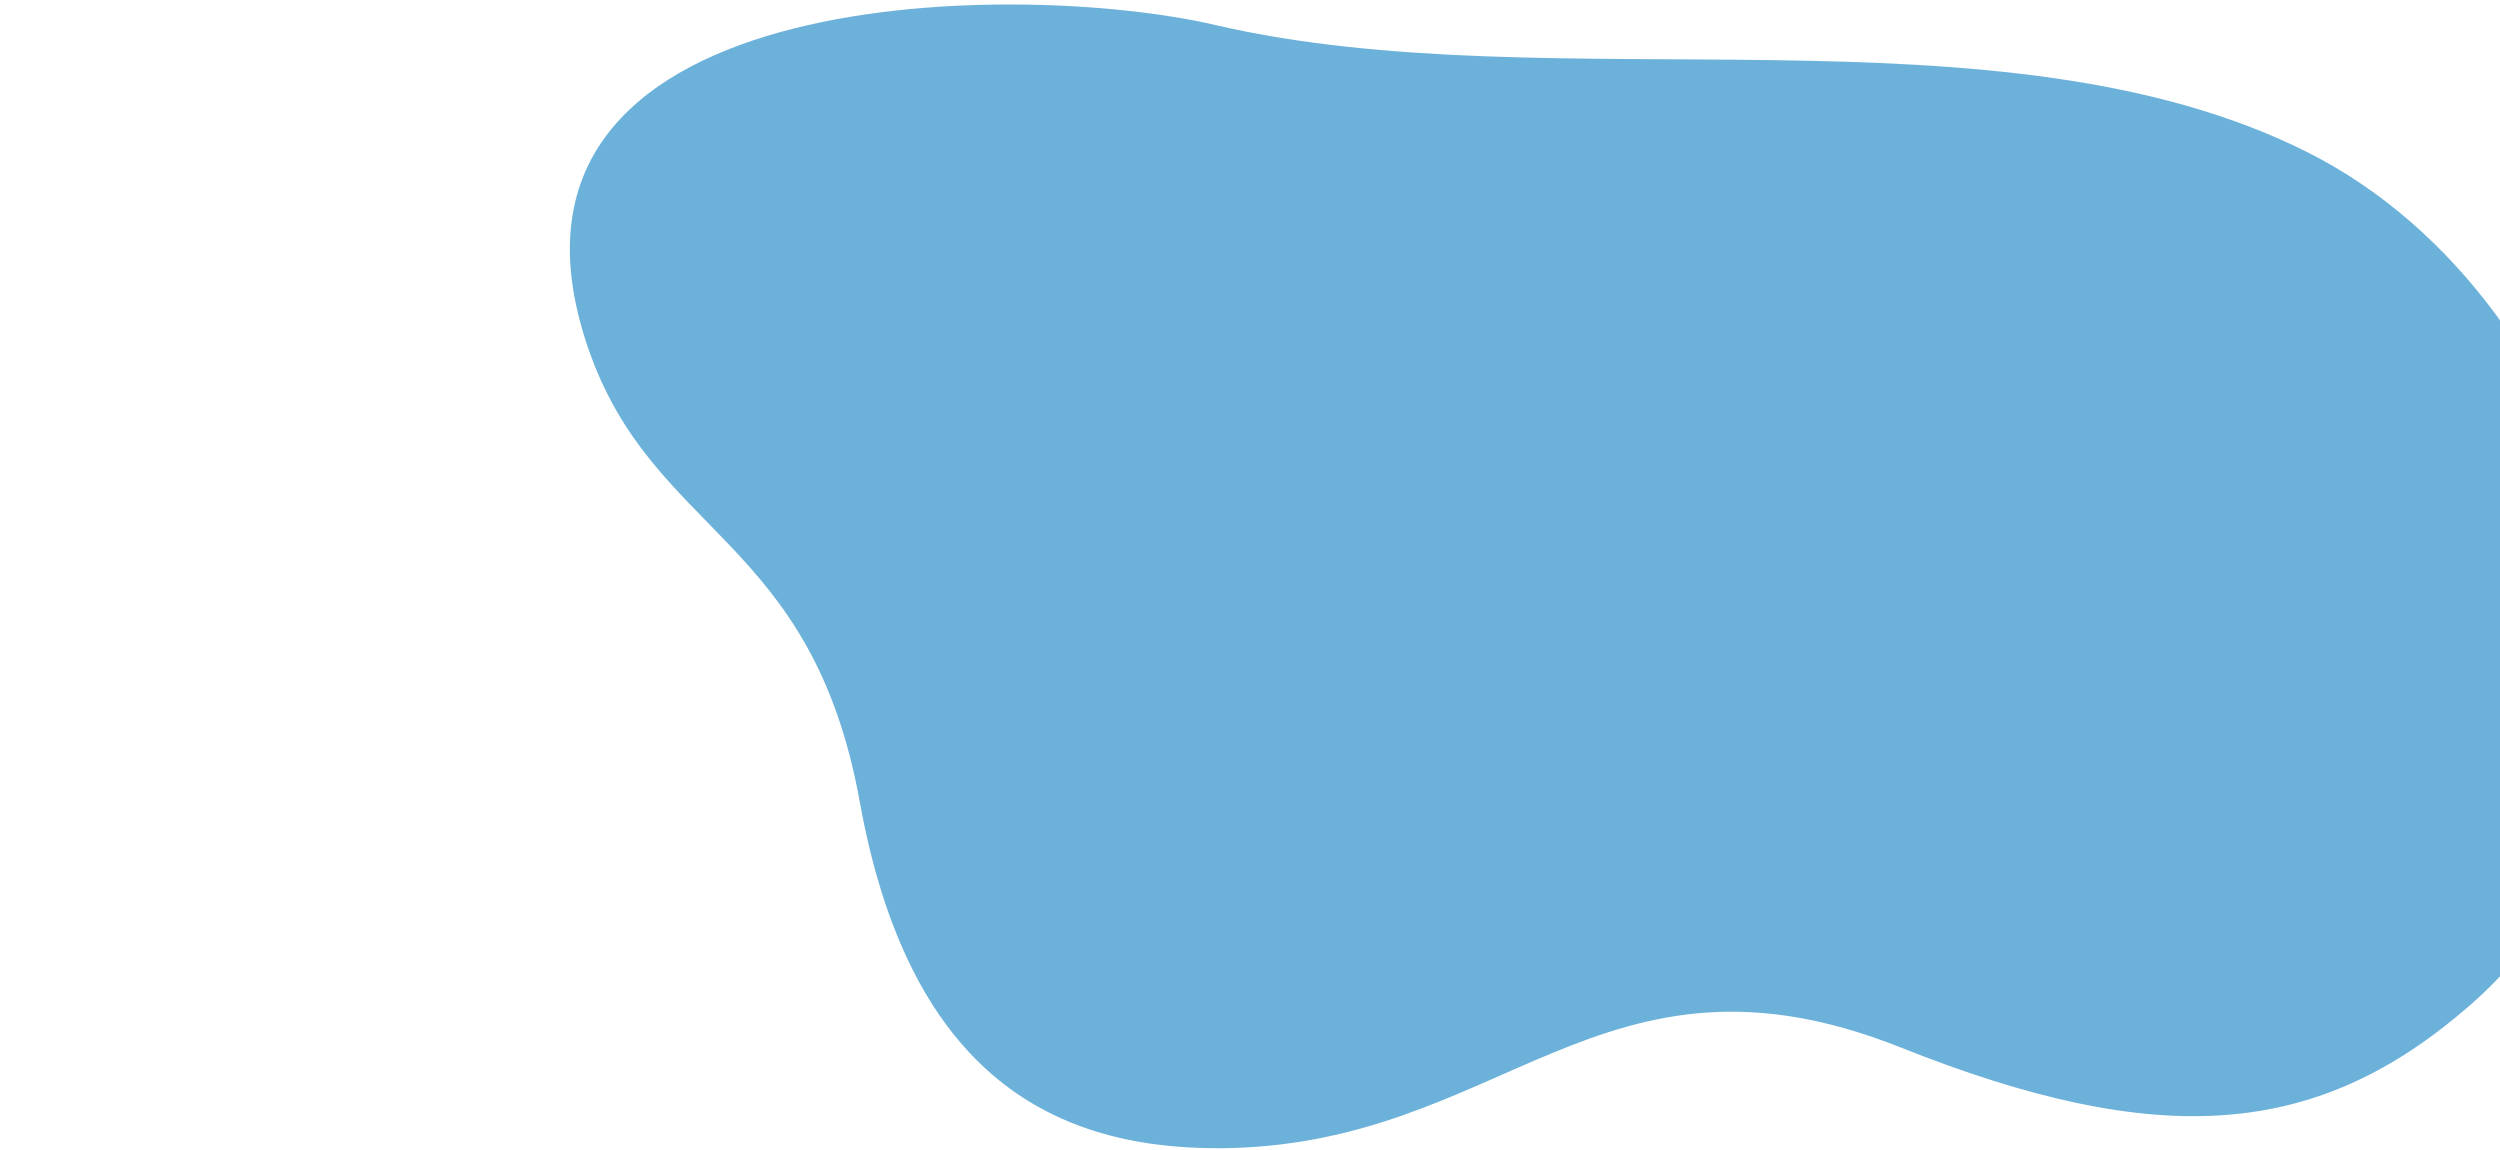 <svg width="500" height="230" viewBox="0 0 241 203" fill="none" xmlns="http://www.w3.org/2000/svg">
<path d="M114.979 202.684C84.425 202.773 60.078 188.364 51.608 141.501C43.139 94.638 14.927 94.541 3.609 61.268C-18.264 -2.932 79.017 -3.819 114.345 4.41C173.902 18.286 252.903 -0.405 307.192 26.886C359.412 53.14 383.81 135.397 335.975 177.341C308.987 201.002 281.066 203.102 235.372 184.906C182.216 163.741 165.153 202.538 114.979 202.684Z" fill="#6CB1DA"/>
</svg>
